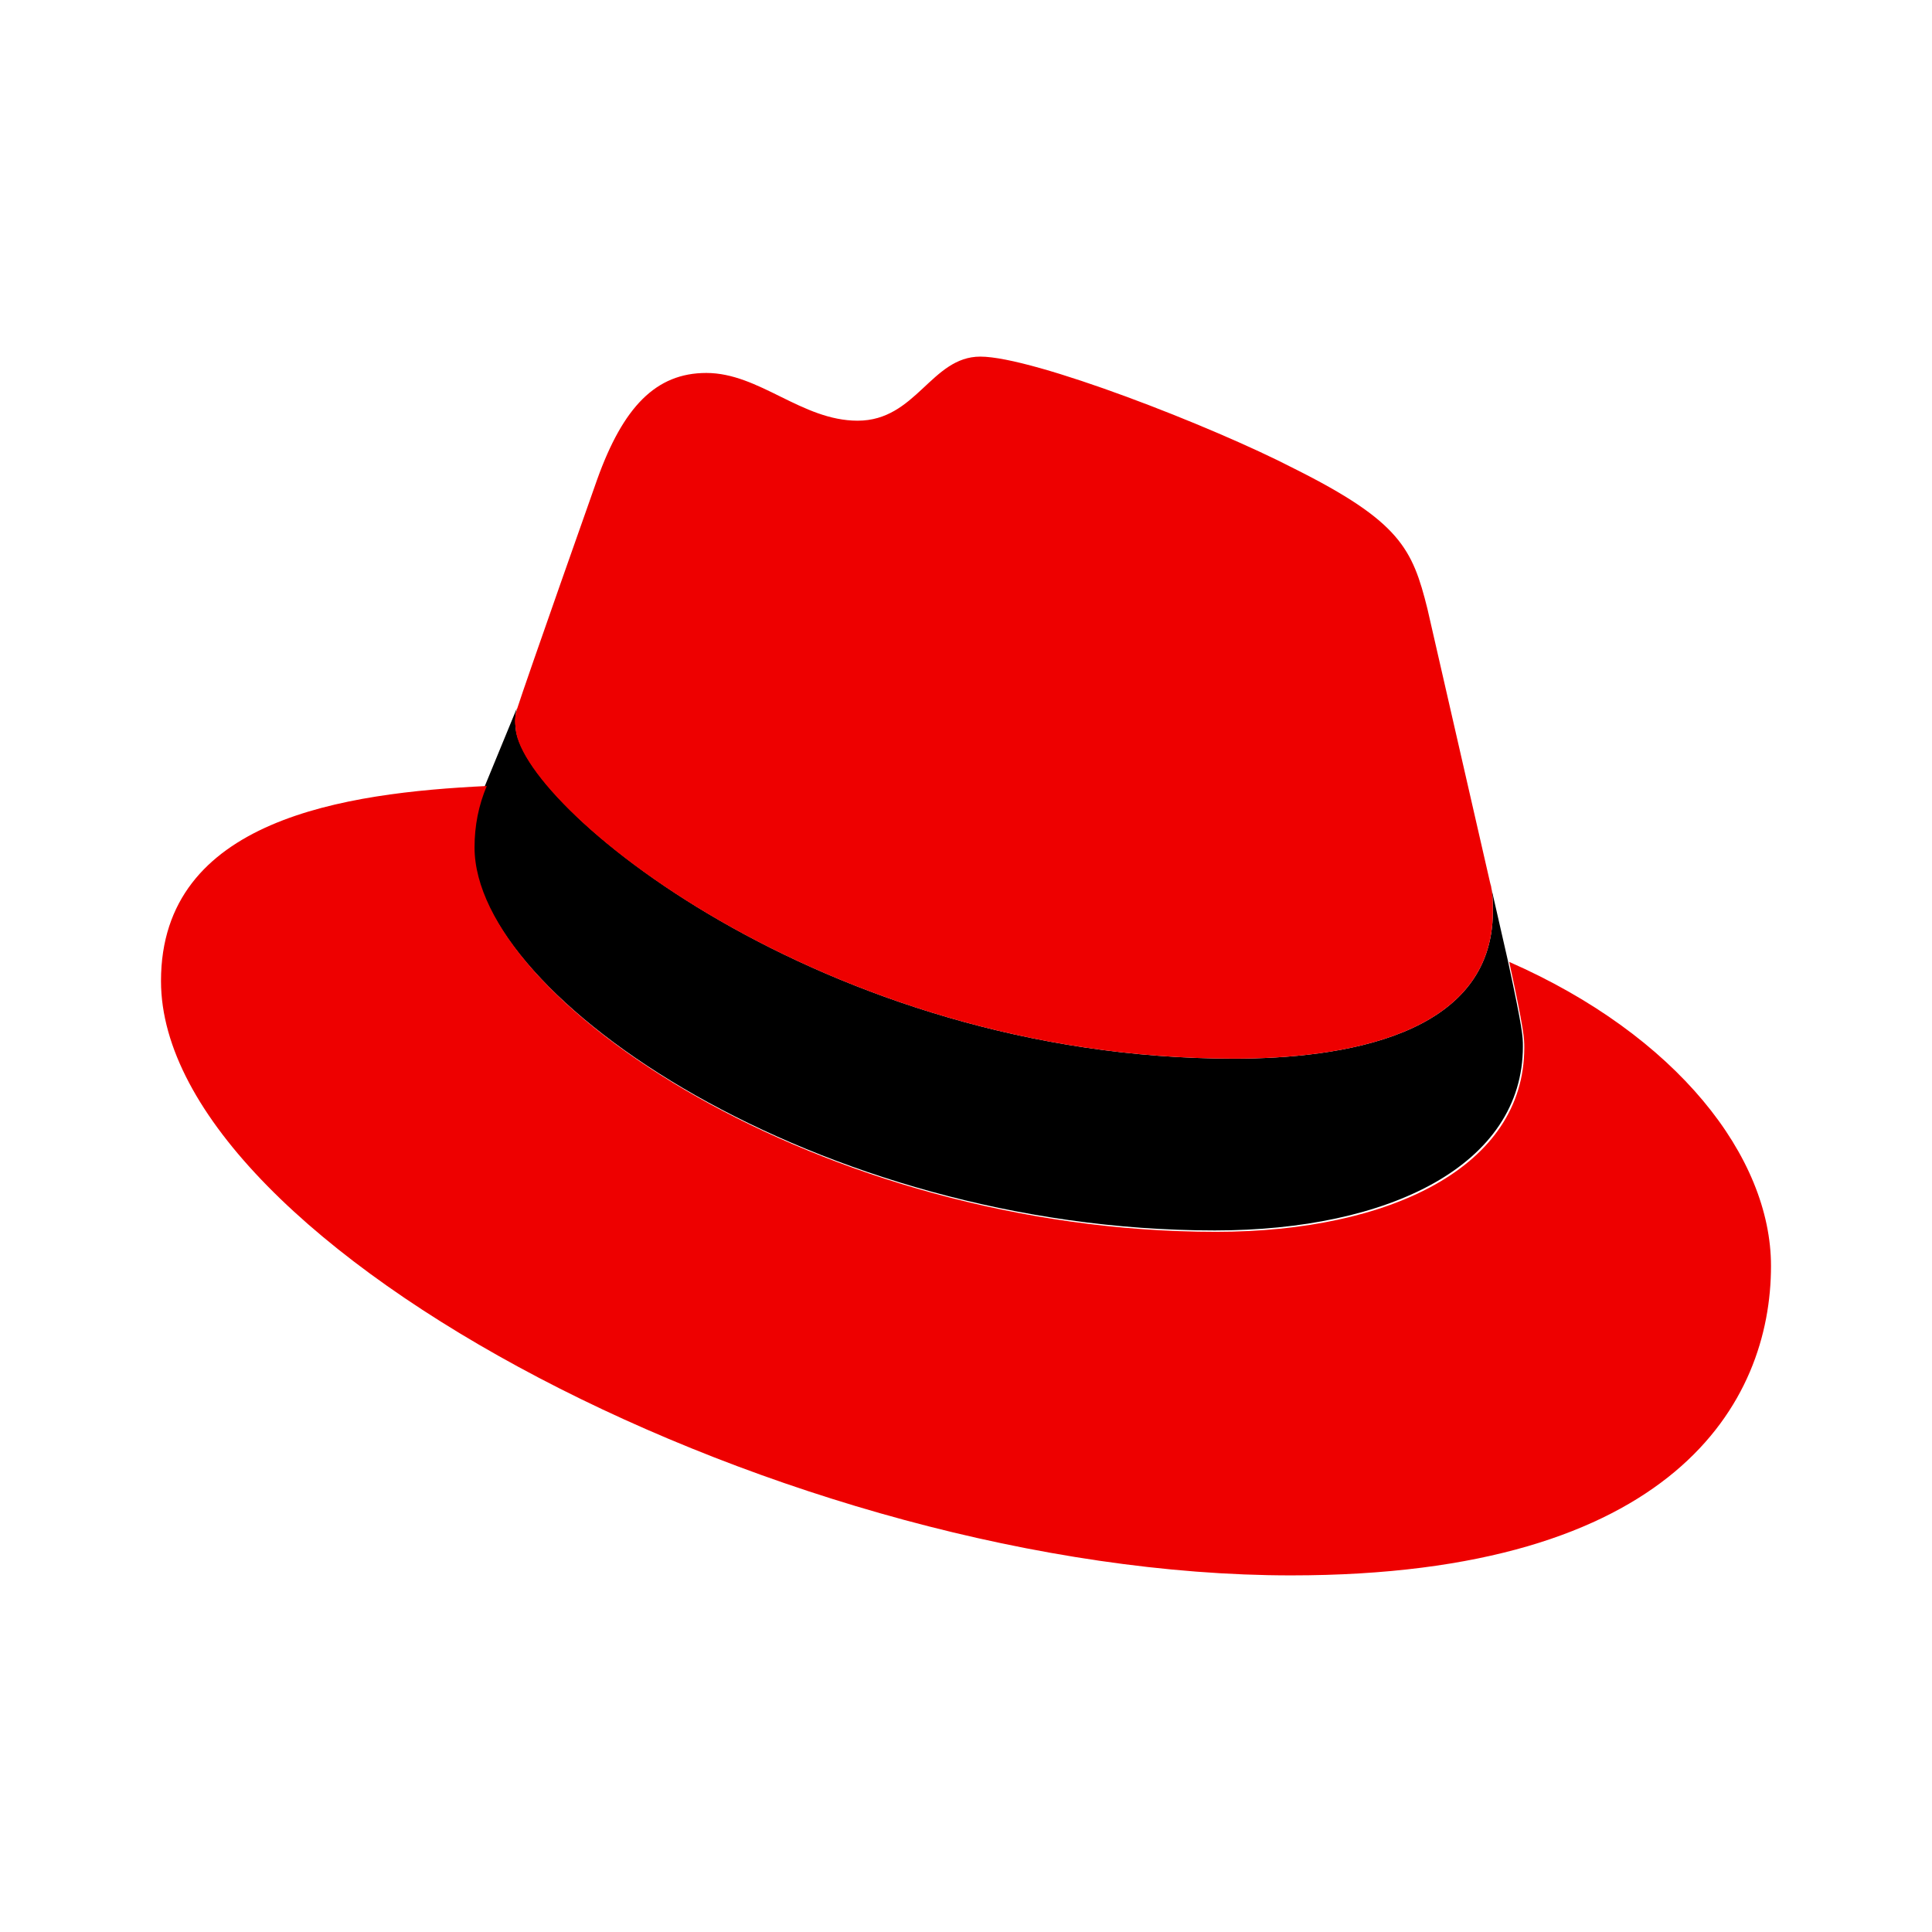 <svg width="24" height="24" viewBox="0 0 24 24" fill="none" xmlns="http://www.w3.org/2000/svg">
<path d="M18.511 10.967C18.545 11.085 18.545 11.204 18.545 11.322C18.545 12.88 16.648 13.151 15.328 13.151C10.213 13.151 6.403 9.968 6.403 9.002C6.403 8.935 6.403 8.867 6.42 8.799L6.03 9.747C5.929 9.985 5.878 10.255 5.878 10.509C5.878 12.406 10.179 15.285 15.091 15.285C17.258 15.285 18.918 14.472 18.918 12.999C18.918 12.88 18.918 12.796 18.731 11.932L18.511 10.967Z" fill="black"/>
<path d="M15.328 13.151C16.649 13.151 18.545 12.88 18.545 11.322C18.545 11.204 18.545 11.085 18.511 10.967L17.732 7.563C17.546 6.818 17.394 6.479 16.073 5.819C15.057 5.294 12.838 4.43 12.178 4.43C11.568 4.43 11.382 5.226 10.654 5.226C9.959 5.226 9.434 4.633 8.774 4.633C8.147 4.633 7.741 5.057 7.419 5.954C7.419 5.954 6.539 8.444 6.42 8.816C6.403 8.884 6.386 8.952 6.403 9.019C6.403 9.968 10.213 13.151 15.328 13.151ZM18.748 11.949C18.935 12.813 18.935 12.897 18.935 13.016C18.935 14.489 17.275 15.302 15.107 15.302C10.196 15.302 5.895 12.423 5.895 10.527C5.895 10.256 5.946 10.002 6.047 9.764C4.286 9.849 2 10.171 2 12.186C2 15.488 9.841 19.57 16.039 19.57C20.798 19.57 22 17.419 22 15.726C22 14.371 20.831 12.864 18.748 11.949Z" fill="#EE0000"/>
</svg>
